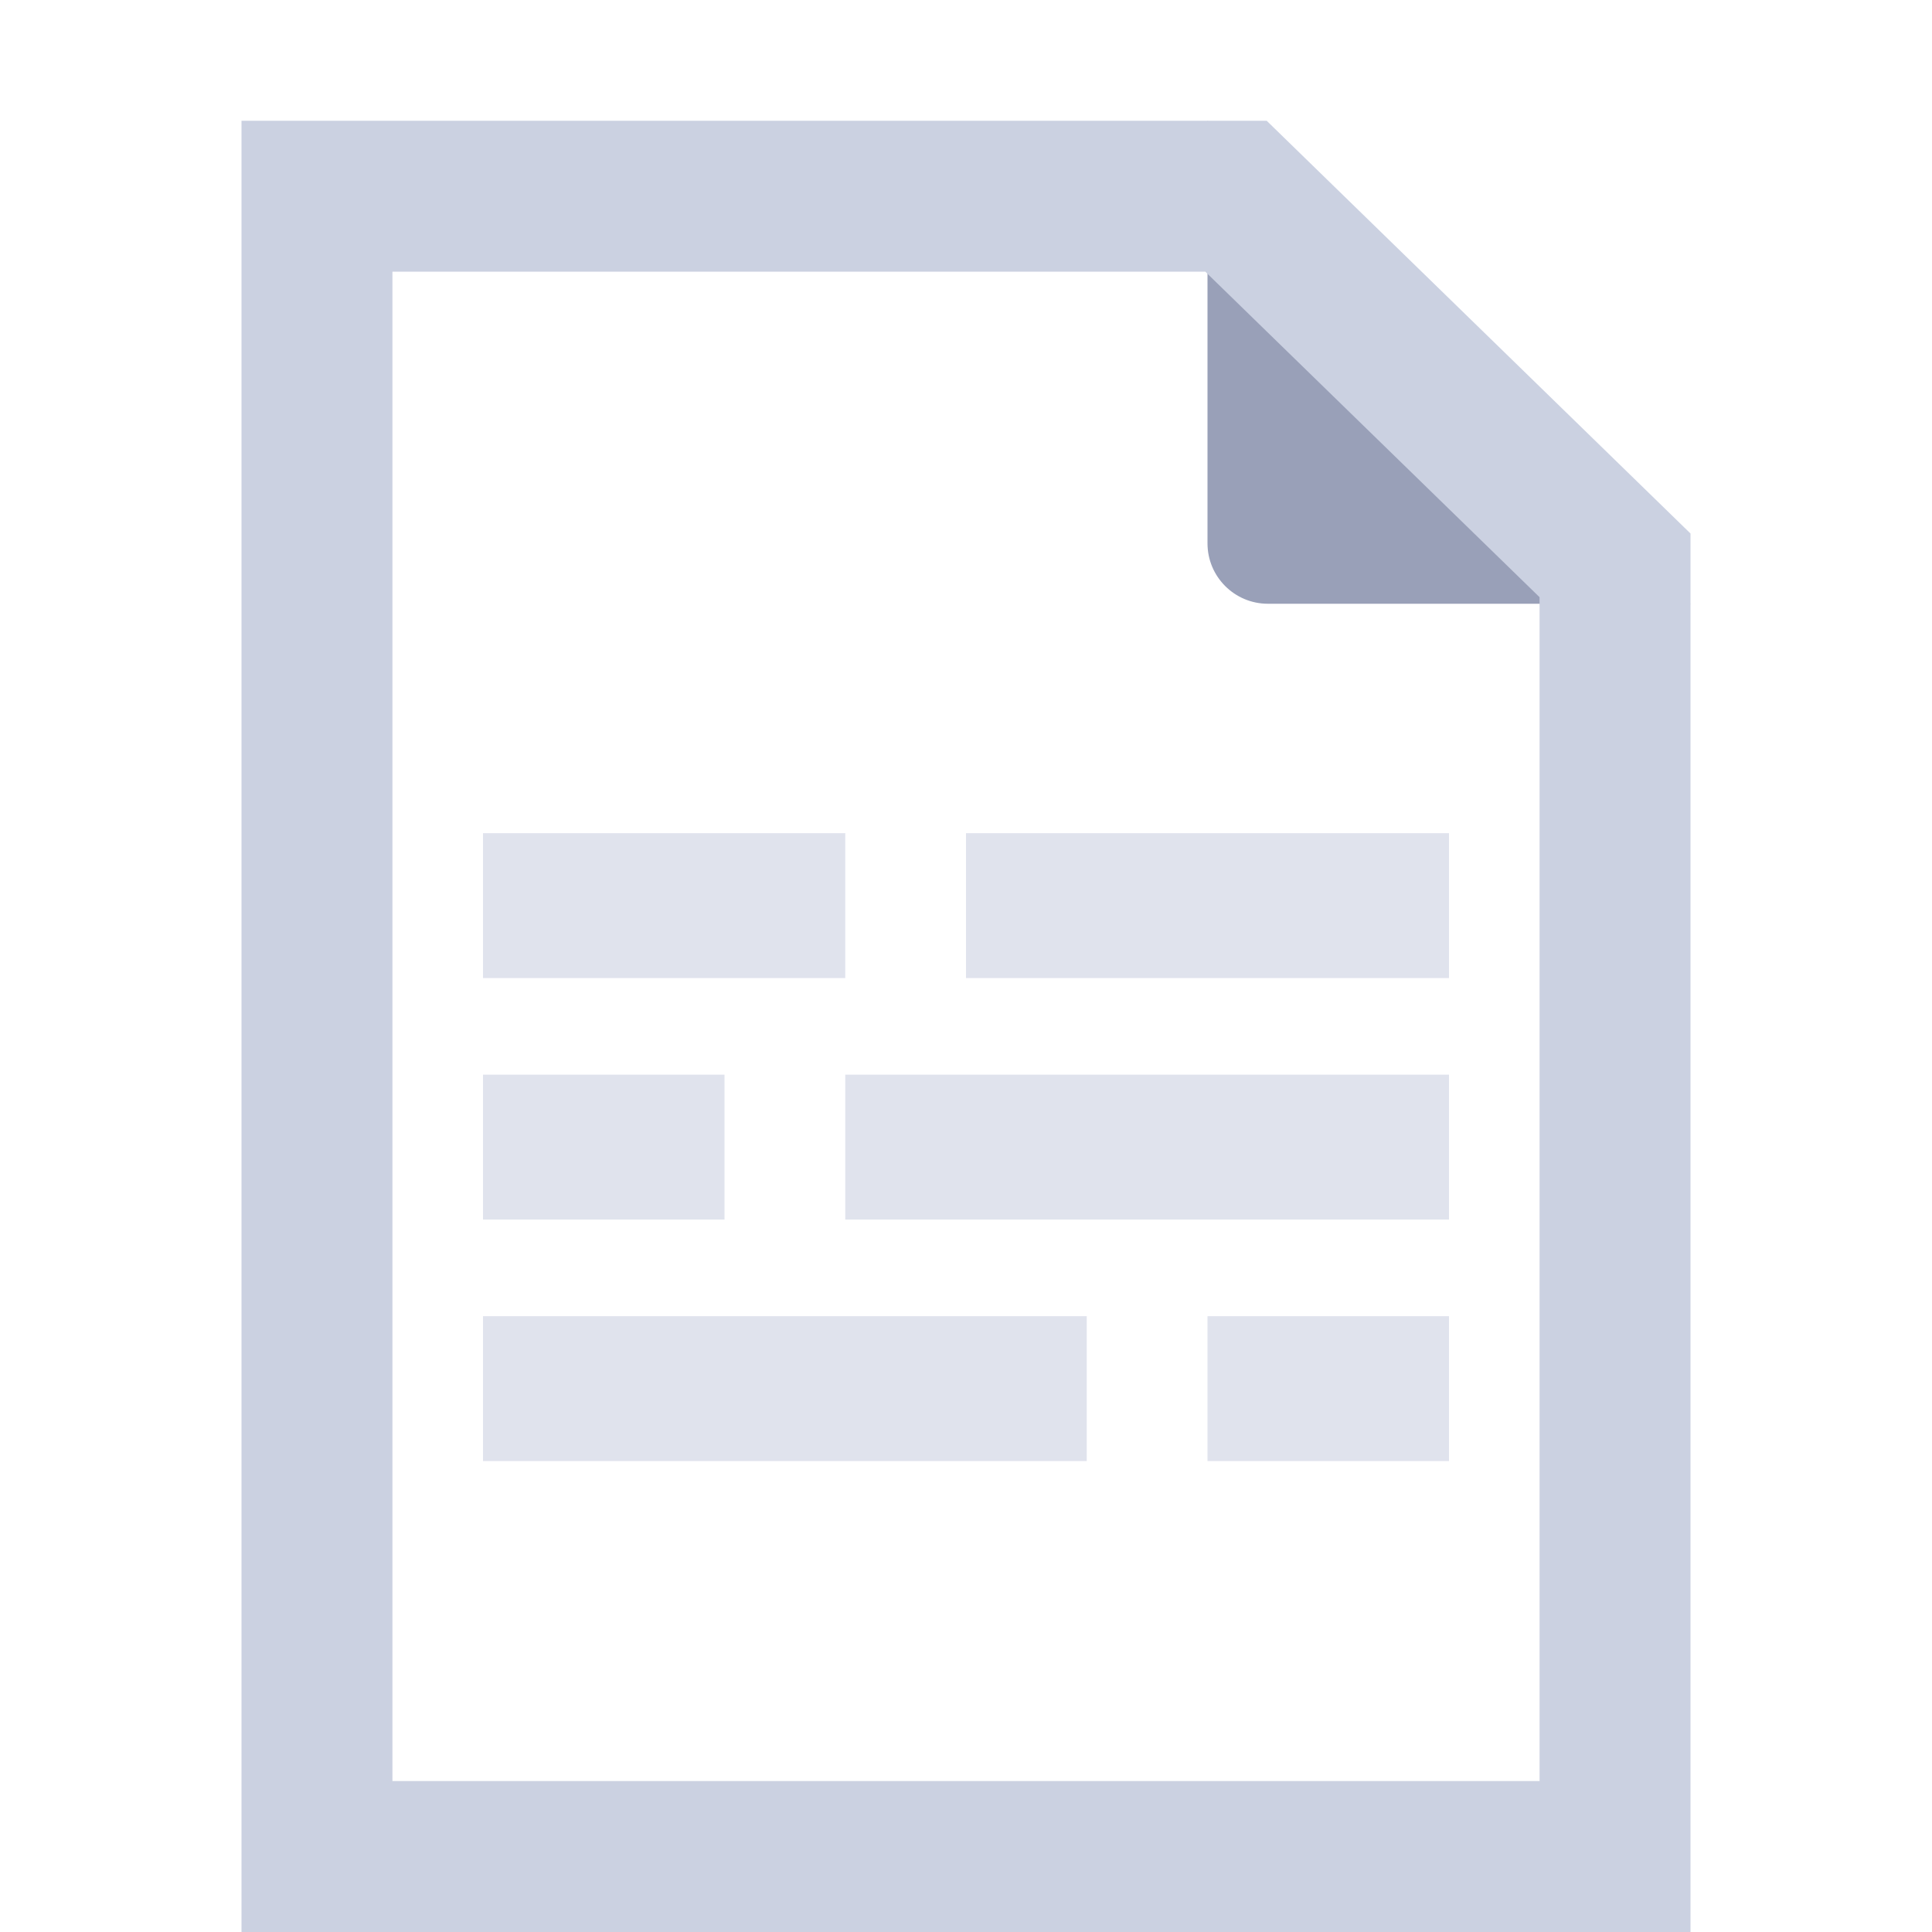 <svg xmlns="http://www.w3.org/2000/svg" width="16" height="16" viewBox="0 0 16 16">
  <g fill="none" fill-rule="evenodd">
    <path fill="#99A0B8" d="M10,1 L10,4.5 L10,4.5 C10,4.776 10.224,5 10.5,5 L14,5 L10,1 Z"/>
    <path stroke="#CBD1E1" stroke-width="1.25" d="M2.625,1.625 L2.625,15.375 L13.375,15.375 L13.375,4.682 L10.236,1.625 L2.625,1.625 Z"/>
    <path fill="#CBD1E1" d="M4,6.9 L7,6.9 L7,8.1 L4,8.1 L4,6.9 Z M8,6.9 L12,6.9 L12,8.1 L8,8.1 L8,6.9 Z M4,8.9 L6,8.9 L6,10.1 L4,10.1 L4,8.9 Z M7,8.9 L12,8.9 L12,10.1 L7,10.1 L7,8.9 Z M4,10.9 L9,10.9 L9,12.1 L4,12.1 L4,10.9 Z M10,10.9 L12,10.9 L12,12.1 L10,12.1 L10,10.9 Z" opacity=".6"/>
  </g>
</svg>
